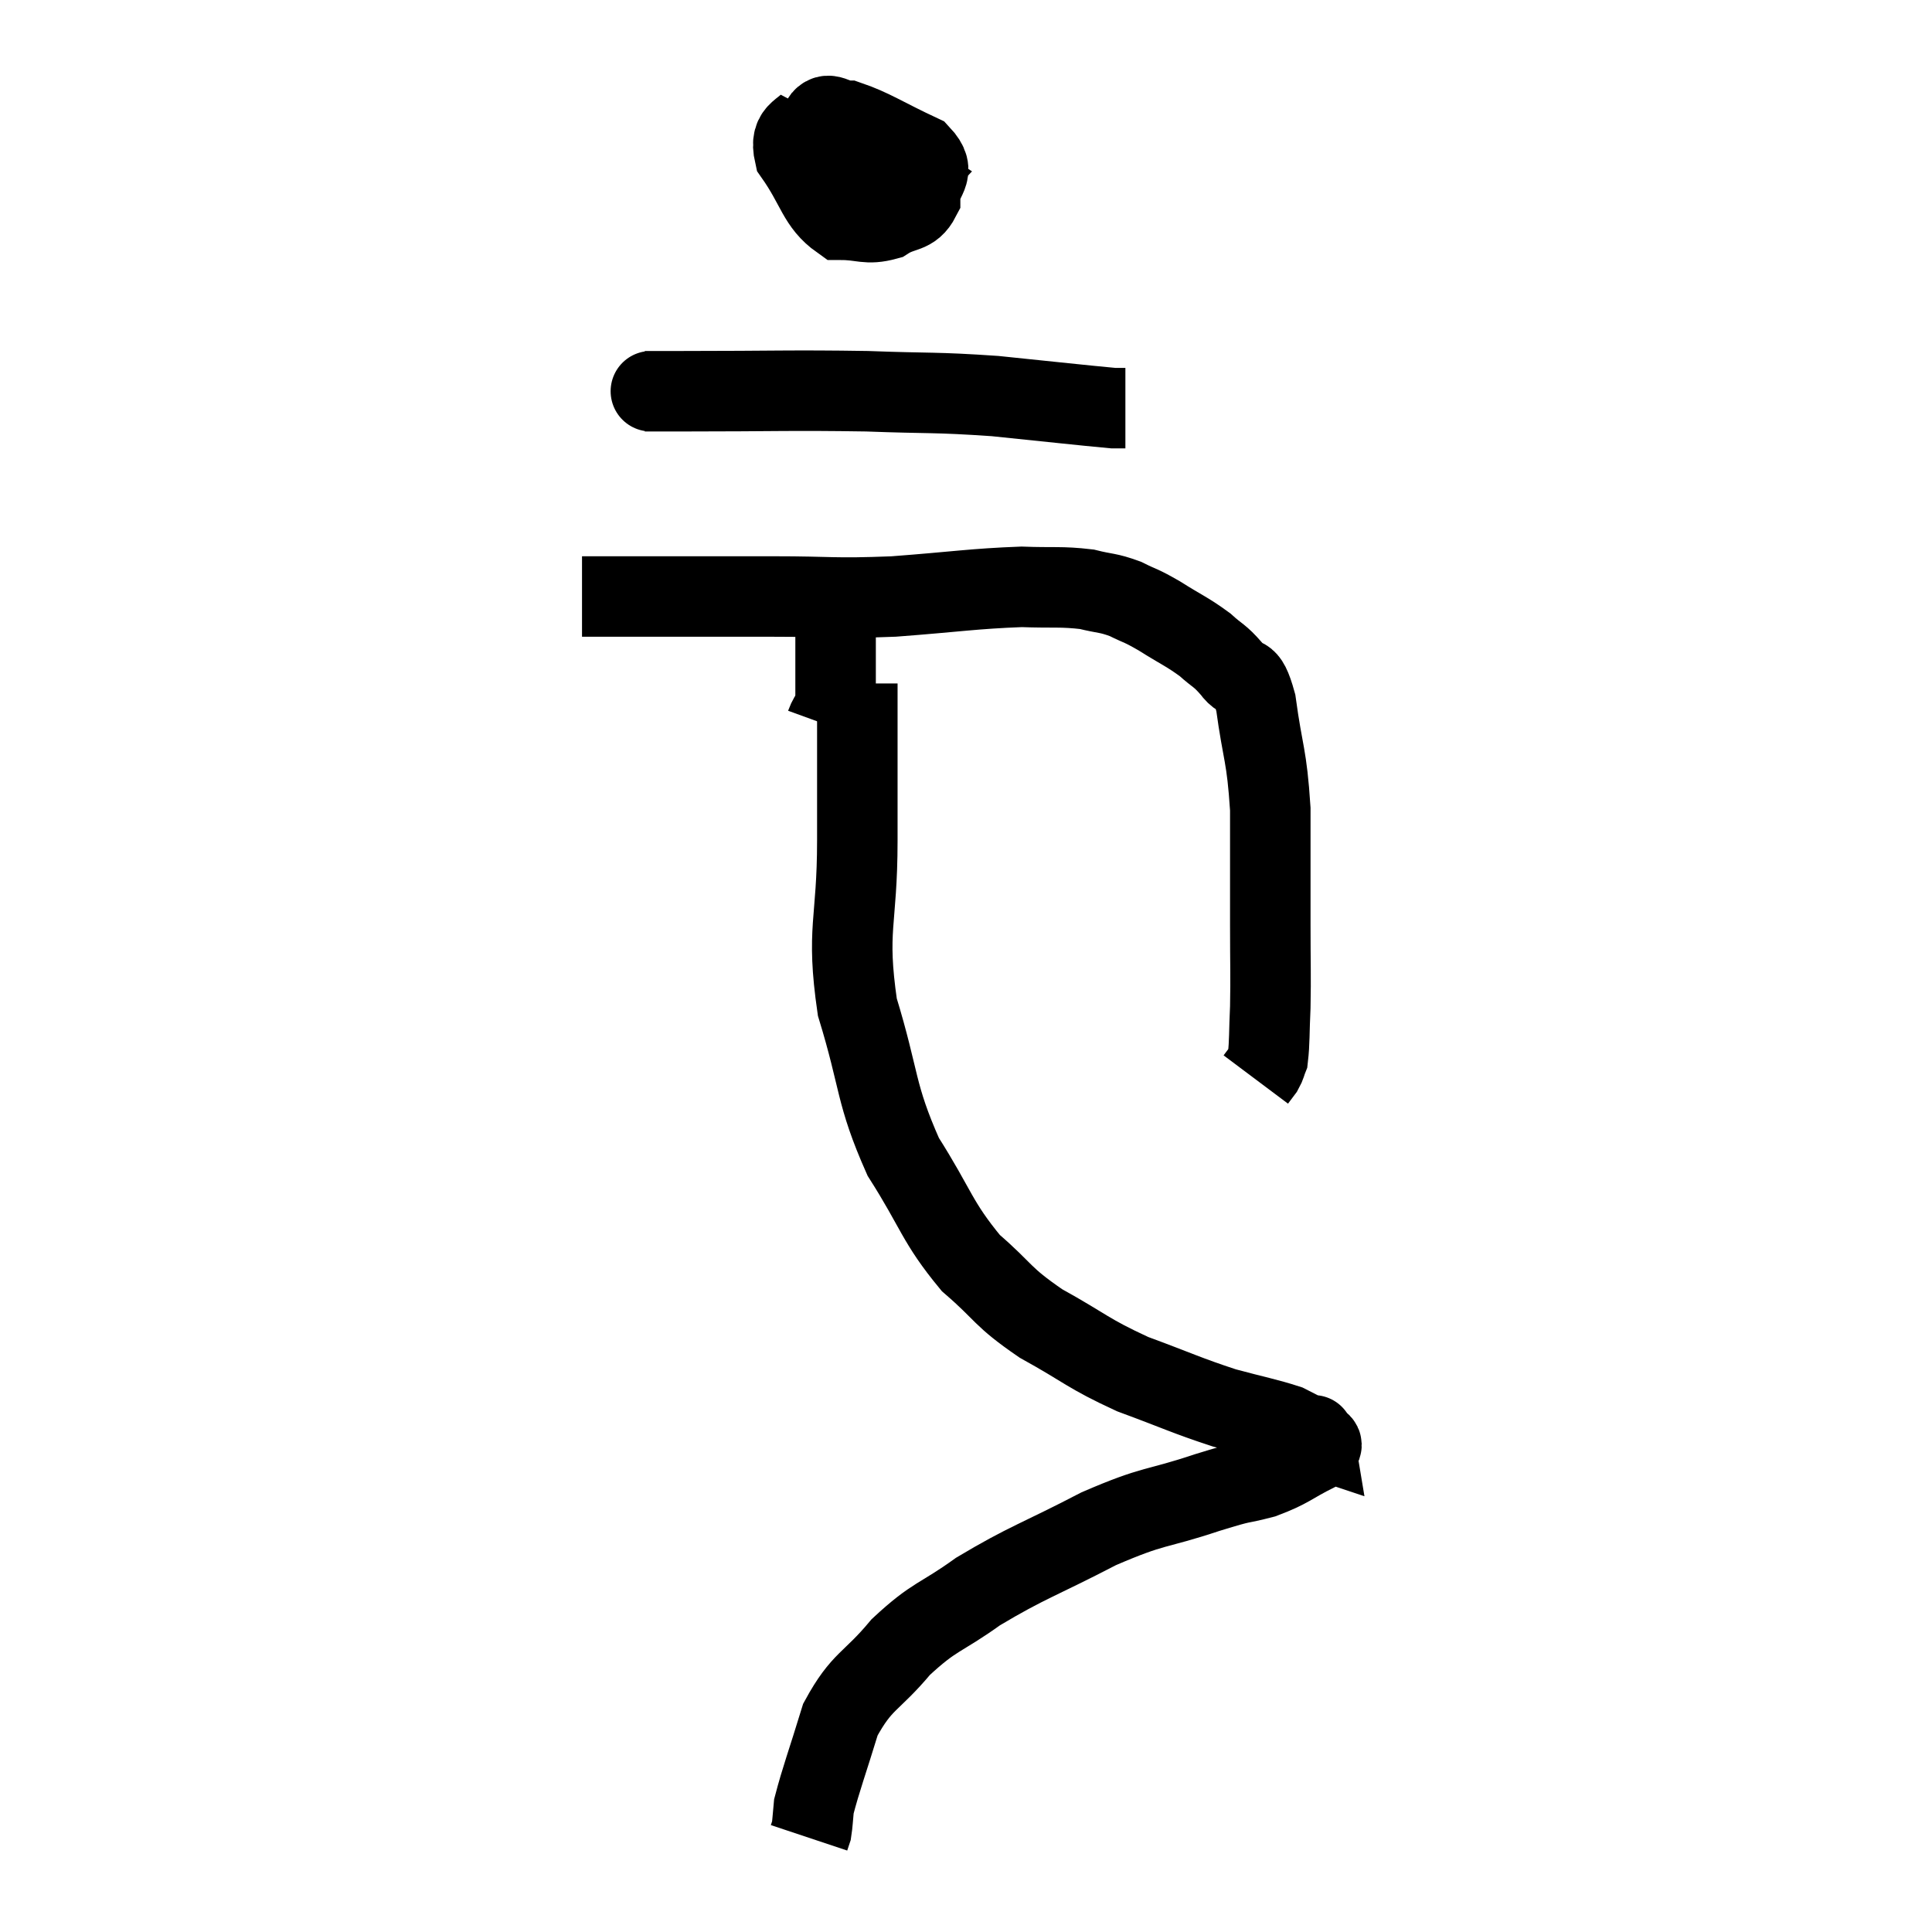 <svg width="48" height="48" viewBox="0 0 48 48" xmlns="http://www.w3.org/2000/svg"><path d="M 14.46 14.82 C 15.51 14.82, 15.375 14.82, 16.56 14.82 C 17.88 14.82, 17.79 14.82, 19.2 14.82 C 20.7 14.82, 20.655 14.88, 22.2 14.82 C 23.79 14.7, 24.18 14.625, 25.38 14.58 C 26.19 14.61, 26.355 14.565, 27 14.64 C 27.48 14.76, 27.51 14.715, 27.96 14.88 C 28.38 15.09, 28.305 15.015, 28.8 15.3 C 29.37 15.66, 29.49 15.69, 29.94 16.02 C 30.27 16.32, 30.285 16.26, 30.6 16.62 C 30.9 17.04, 30.96 16.59, 31.2 17.46 C 31.38 18.78, 31.47 18.72, 31.56 20.1 C 31.56 21.54, 31.56 21.75, 31.56 22.98 C 31.56 24, 31.575 24.195, 31.56 25.02 C 31.53 25.65, 31.545 25.89, 31.5 26.28 C 31.44 26.43, 31.455 26.445, 31.38 26.58 L 31.2 26.82" fill="none" stroke="black" stroke-width="2"></path><path d="M 20.28 2.82 C 20.01 3.33, 19.59 3.18, 19.74 3.84 C 20.31 4.65, 20.31 5.055, 20.88 5.46 C 21.45 5.46, 21.525 5.595, 22.02 5.46 C 22.44 5.19, 22.65 5.325, 22.86 4.92 C 22.86 4.38, 23.31 4.32, 22.86 3.84 C 21.96 3.42, 21.675 3.21, 21.06 3 C 20.73 3, 20.58 2.73, 20.4 3 C 20.37 3.54, 20.01 3.555, 20.34 4.08 C 21.03 4.59, 21.15 5.01, 21.72 5.1 C 22.17 4.77, 22.44 4.635, 22.62 4.44 L 22.44 4.32" fill="none" stroke="black" stroke-width="2"></path><path d="M 16.02 9.72 C 16.5 9.72, 15.6 9.72, 16.98 9.72 C 19.26 9.72, 19.605 9.69, 21.54 9.72 C 23.13 9.78, 23.19 9.735, 24.72 9.84 C 26.19 9.99, 26.85 10.065, 27.66 10.14 L 27.96 10.14" fill="none" stroke="black" stroke-width="2"></path><path d="M 21.3 16.98 C 21.3 18.93, 21.3 18.87, 21.3 20.88 C 21.3 22.95, 21.015 23.055, 21.3 25.02 C 21.87 26.88, 21.735 27.15, 22.44 28.74 C 23.28 30.06, 23.265 30.345, 24.12 31.38 C 24.99 32.13, 24.855 32.19, 25.86 32.88 C 27 33.51, 27 33.615, 28.14 34.14 C 29.28 34.56, 29.46 34.665, 30.42 34.98 C 31.2 35.19, 31.47 35.235, 31.98 35.4 C 32.22 35.52, 32.295 35.565, 32.46 35.64 C 32.55 35.67, 32.595 35.685, 32.64 35.7 C 32.64 35.7, 32.625 35.61, 32.64 35.7 C 32.67 35.88, 33.015 35.805, 32.7 36.06 C 32.04 36.39, 32.055 36.465, 31.38 36.72 C 30.69 36.9, 31.02 36.765, 30 37.08 C 28.65 37.53, 28.725 37.365, 27.3 37.98 C 25.8 38.76, 25.53 38.805, 24.3 39.54 C 23.34 40.23, 23.235 40.125, 22.38 40.92 C 21.63 41.82, 21.42 41.73, 20.88 42.72 C 20.55 43.8, 20.4 44.19, 20.22 44.88 C 20.19 45.18, 20.19 45.285, 20.16 45.48 L 20.1 45.66" fill="none" stroke="black" stroke-width="2"></path><path d="M 20.52 18 C 20.64 17.67, 20.7 17.82, 20.76 17.34 C 20.76 16.71, 20.76 16.62, 20.76 16.08 C 20.76 15.63, 20.76 15.405, 20.76 15.18 C 20.76 15.18, 20.76 15.18, 20.76 15.18 C 20.76 15.18, 20.76 15.18, 20.76 15.18 L 20.76 15.18" fill="none" stroke="black" stroke-width="2"></path></svg>